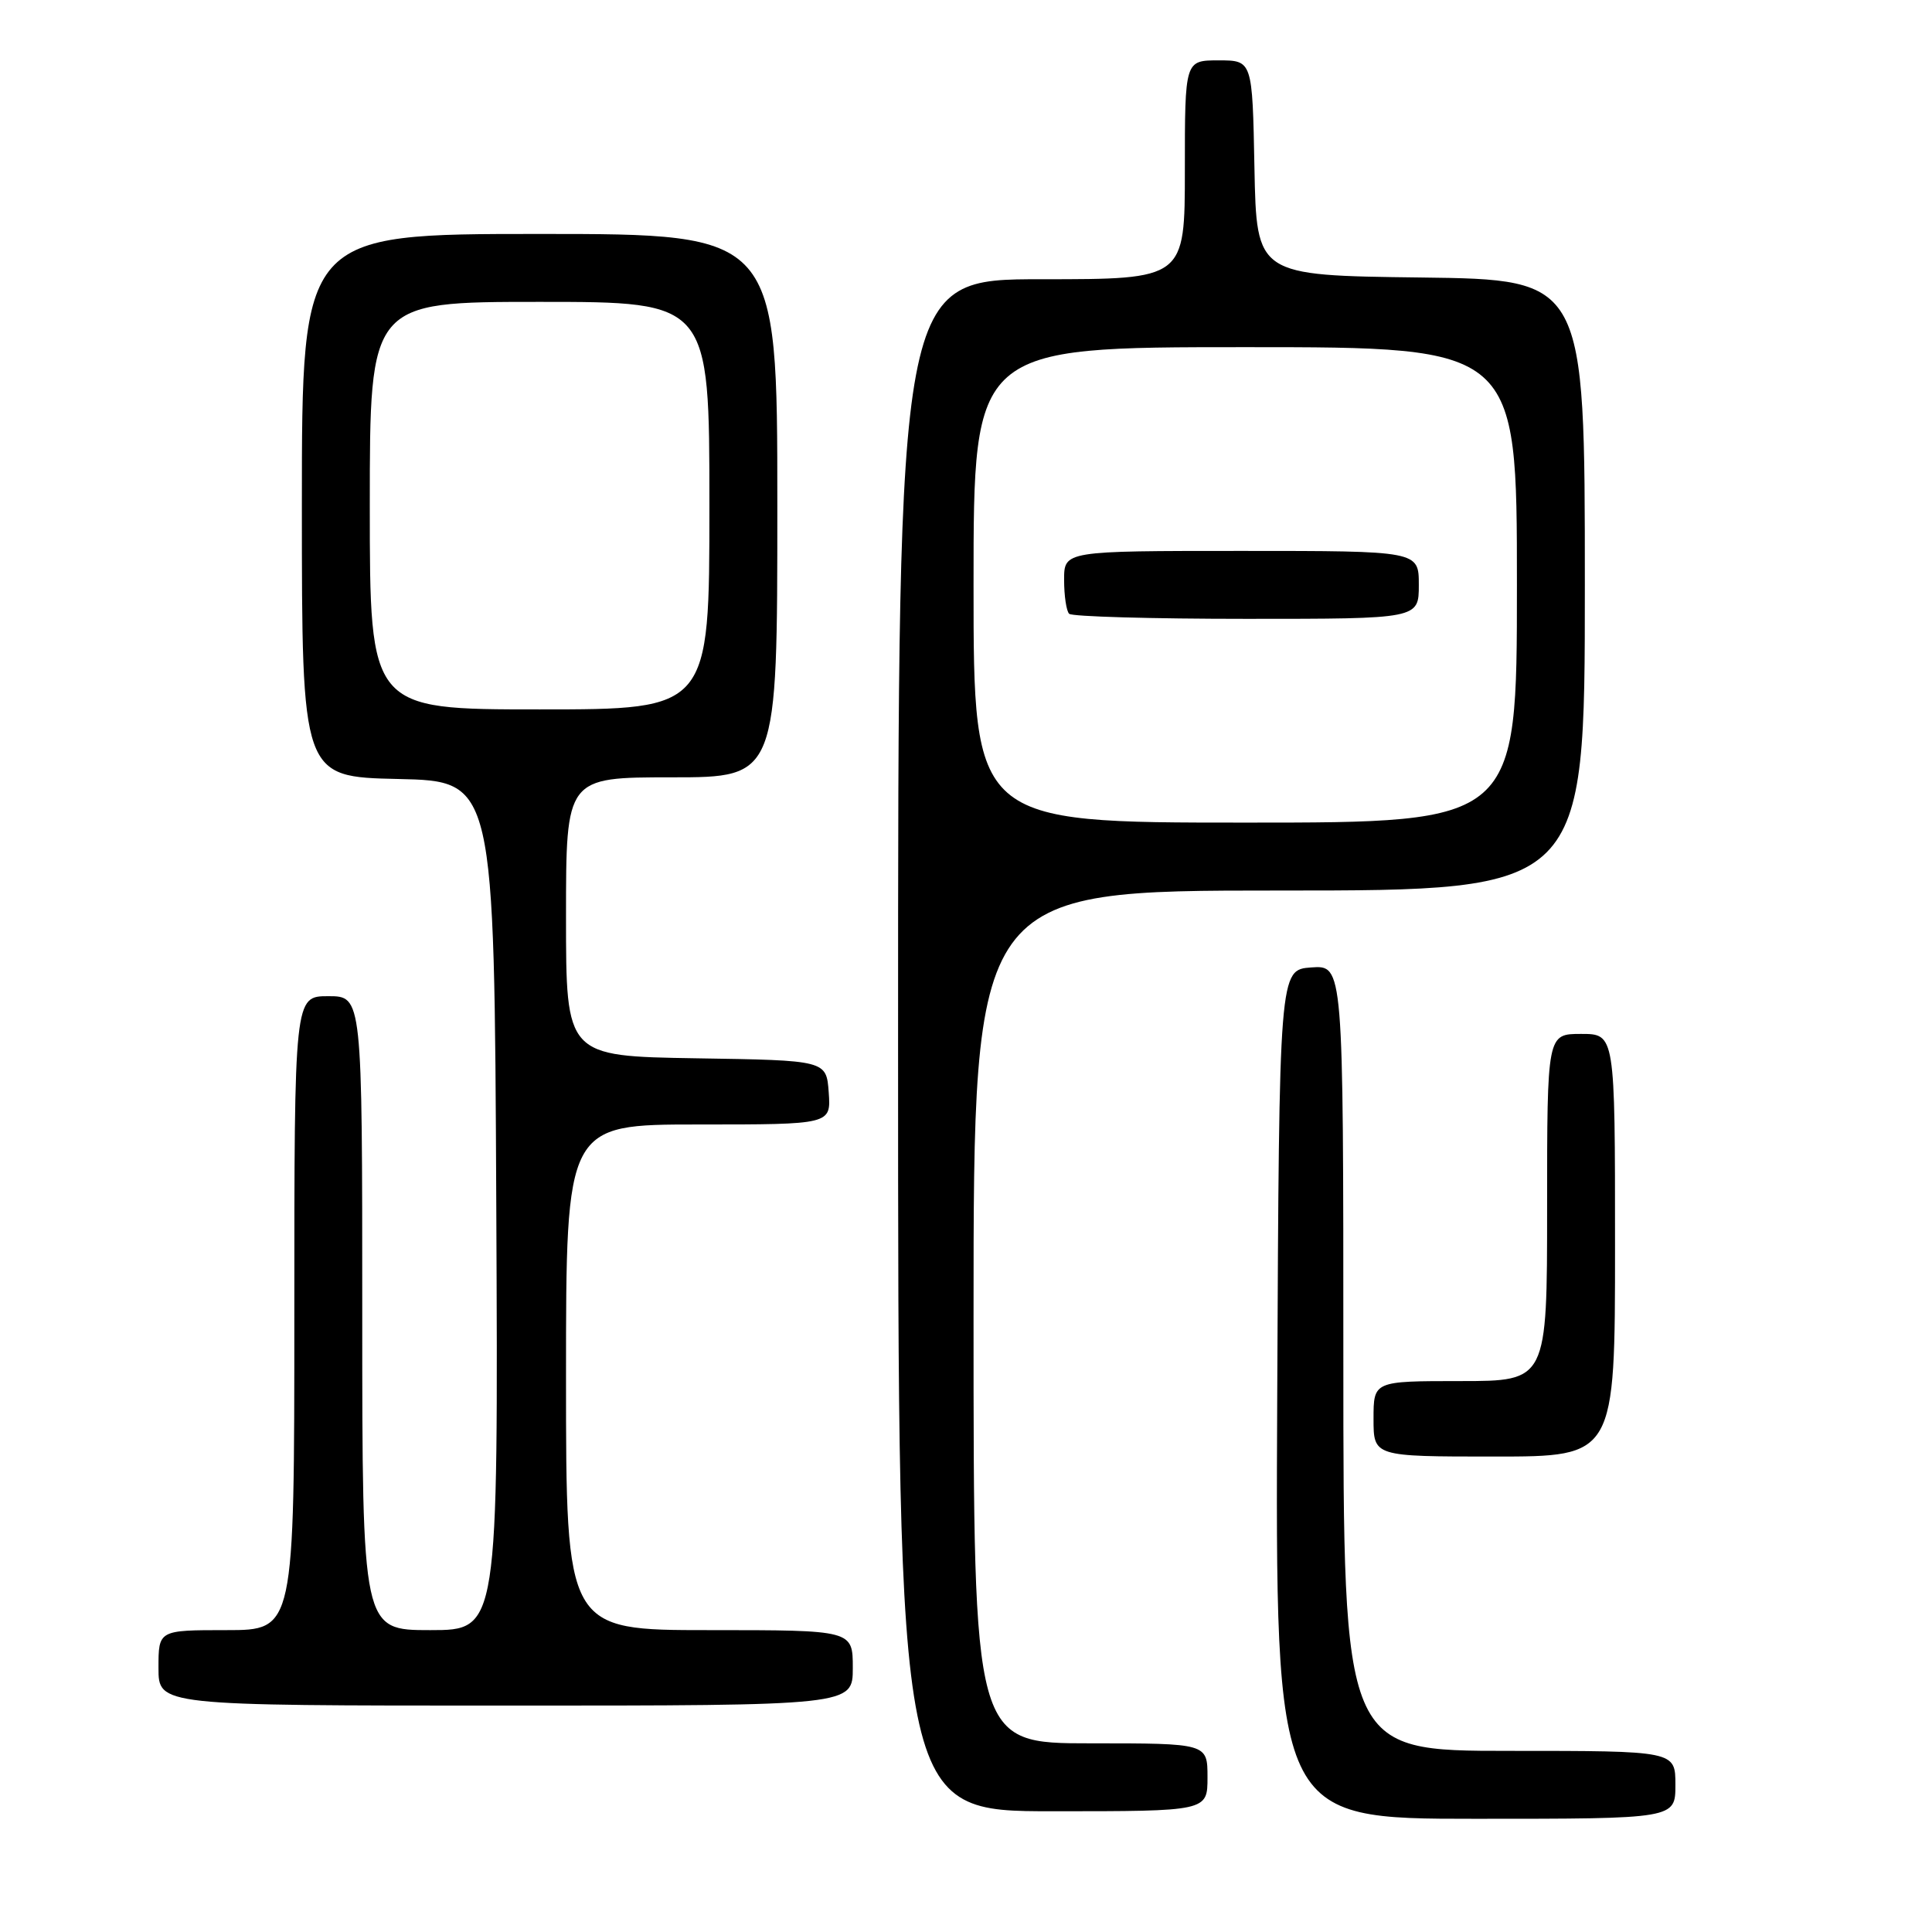 <?xml version="1.0" encoding="UTF-8" standalone="no"?>
<!DOCTYPE svg PUBLIC "-//W3C//DTD SVG 1.1//EN" "http://www.w3.org/Graphics/SVG/1.1/DTD/svg11.dtd" >
<svg xmlns="http://www.w3.org/2000/svg" xmlns:xlink="http://www.w3.org/1999/xlink" version="1.1" viewBox="0 0 256 256">
 <g >
 <path fill="currentColor"
d=" M 222.00 236.50 C 222.00 232.00 222.00 232.00 200.00 232.00 C 178.00 232.00 178.00 232.00 178.00 179.94 C 178.00 127.89 178.00 127.89 173.75 128.19 C 169.50 128.50 169.50 128.50 169.24 184.75 C 168.98 241.00 168.98 241.00 195.49 241.00 C 222.00 241.00 222.00 241.00 222.00 236.50 Z  M 160.00 235.50 C 160.00 231.00 160.00 231.00 144.50 231.00 C 129.00 231.00 129.00 231.00 129.00 174.50 C 129.00 118.00 129.00 118.00 169.50 118.00 C 210.00 118.00 210.00 118.00 210.00 77.52 C 210.00 37.04 210.00 37.04 188.25 36.77 C 166.50 36.50 166.50 36.50 166.22 22.25 C 165.95 8.00 165.95 8.00 161.47 8.00 C 157.00 8.00 157.00 8.00 157.00 22.50 C 157.00 37.00 157.00 37.00 138.00 37.00 C 119.00 37.00 119.00 37.00 119.00 138.50 C 119.00 240.00 119.00 240.00 139.50 240.00 C 160.00 240.00 160.00 240.00 160.00 235.50 Z  M 113.00 221.00 C 113.00 216.00 113.00 216.00 94.00 216.00 C 75.00 216.00 75.00 216.00 75.00 182.50 C 75.00 149.00 75.00 149.00 92.56 149.00 C 110.11 149.00 110.11 149.00 109.81 144.75 C 109.50 140.50 109.50 140.50 92.25 140.23 C 75.00 139.95 75.00 139.95 75.00 121.48 C 75.00 103.00 75.00 103.00 89.00 103.00 C 103.00 103.00 103.00 103.00 103.00 67.00 C 103.00 31.00 103.00 31.00 71.50 31.00 C 40.00 31.00 40.00 31.00 40.00 66.97 C 40.00 102.94 40.00 102.94 52.75 103.22 C 65.50 103.50 65.50 103.50 65.76 159.75 C 66.02 216.00 66.02 216.00 57.01 216.00 C 48.00 216.00 48.00 216.00 48.00 174.00 C 48.00 132.00 48.00 132.00 43.50 132.00 C 39.00 132.00 39.00 132.00 39.00 174.00 C 39.00 216.00 39.00 216.00 30.00 216.00 C 21.00 216.00 21.00 216.00 21.00 221.00 C 21.00 226.00 21.00 226.00 67.00 226.00 C 113.00 226.00 113.00 226.00 113.00 221.00 Z  M 214.00 165.00 C 214.00 137.00 214.00 137.00 209.50 137.00 C 205.00 137.00 205.00 137.00 205.00 160.00 C 205.00 183.00 205.00 183.00 193.50 183.00 C 182.00 183.00 182.00 183.00 182.00 188.00 C 182.00 193.00 182.00 193.00 198.00 193.00 C 214.00 193.00 214.00 193.00 214.00 165.00 Z  M 129.00 77.50 C 129.00 46.00 129.00 46.00 165.00 46.00 C 201.00 46.00 201.00 46.00 201.00 77.50 C 201.00 109.00 201.00 109.00 165.00 109.00 C 129.00 109.00 129.00 109.00 129.00 77.50 Z  M 188.00 77.50 C 188.00 73.00 188.00 73.00 164.50 73.00 C 141.00 73.00 141.00 73.00 141.00 76.83 C 141.00 78.94 141.30 80.97 141.67 81.33 C 142.03 81.70 152.61 82.00 165.17 82.00 C 188.00 82.00 188.00 82.00 188.00 77.50 Z  M 49.00 67.00 C 49.00 40.00 49.00 40.00 71.50 40.00 C 94.00 40.00 94.00 40.00 94.00 67.00 C 94.00 94.00 94.00 94.00 71.50 94.00 C 49.00 94.00 49.00 94.00 49.00 67.00 Z "/>
</g>
</svg>